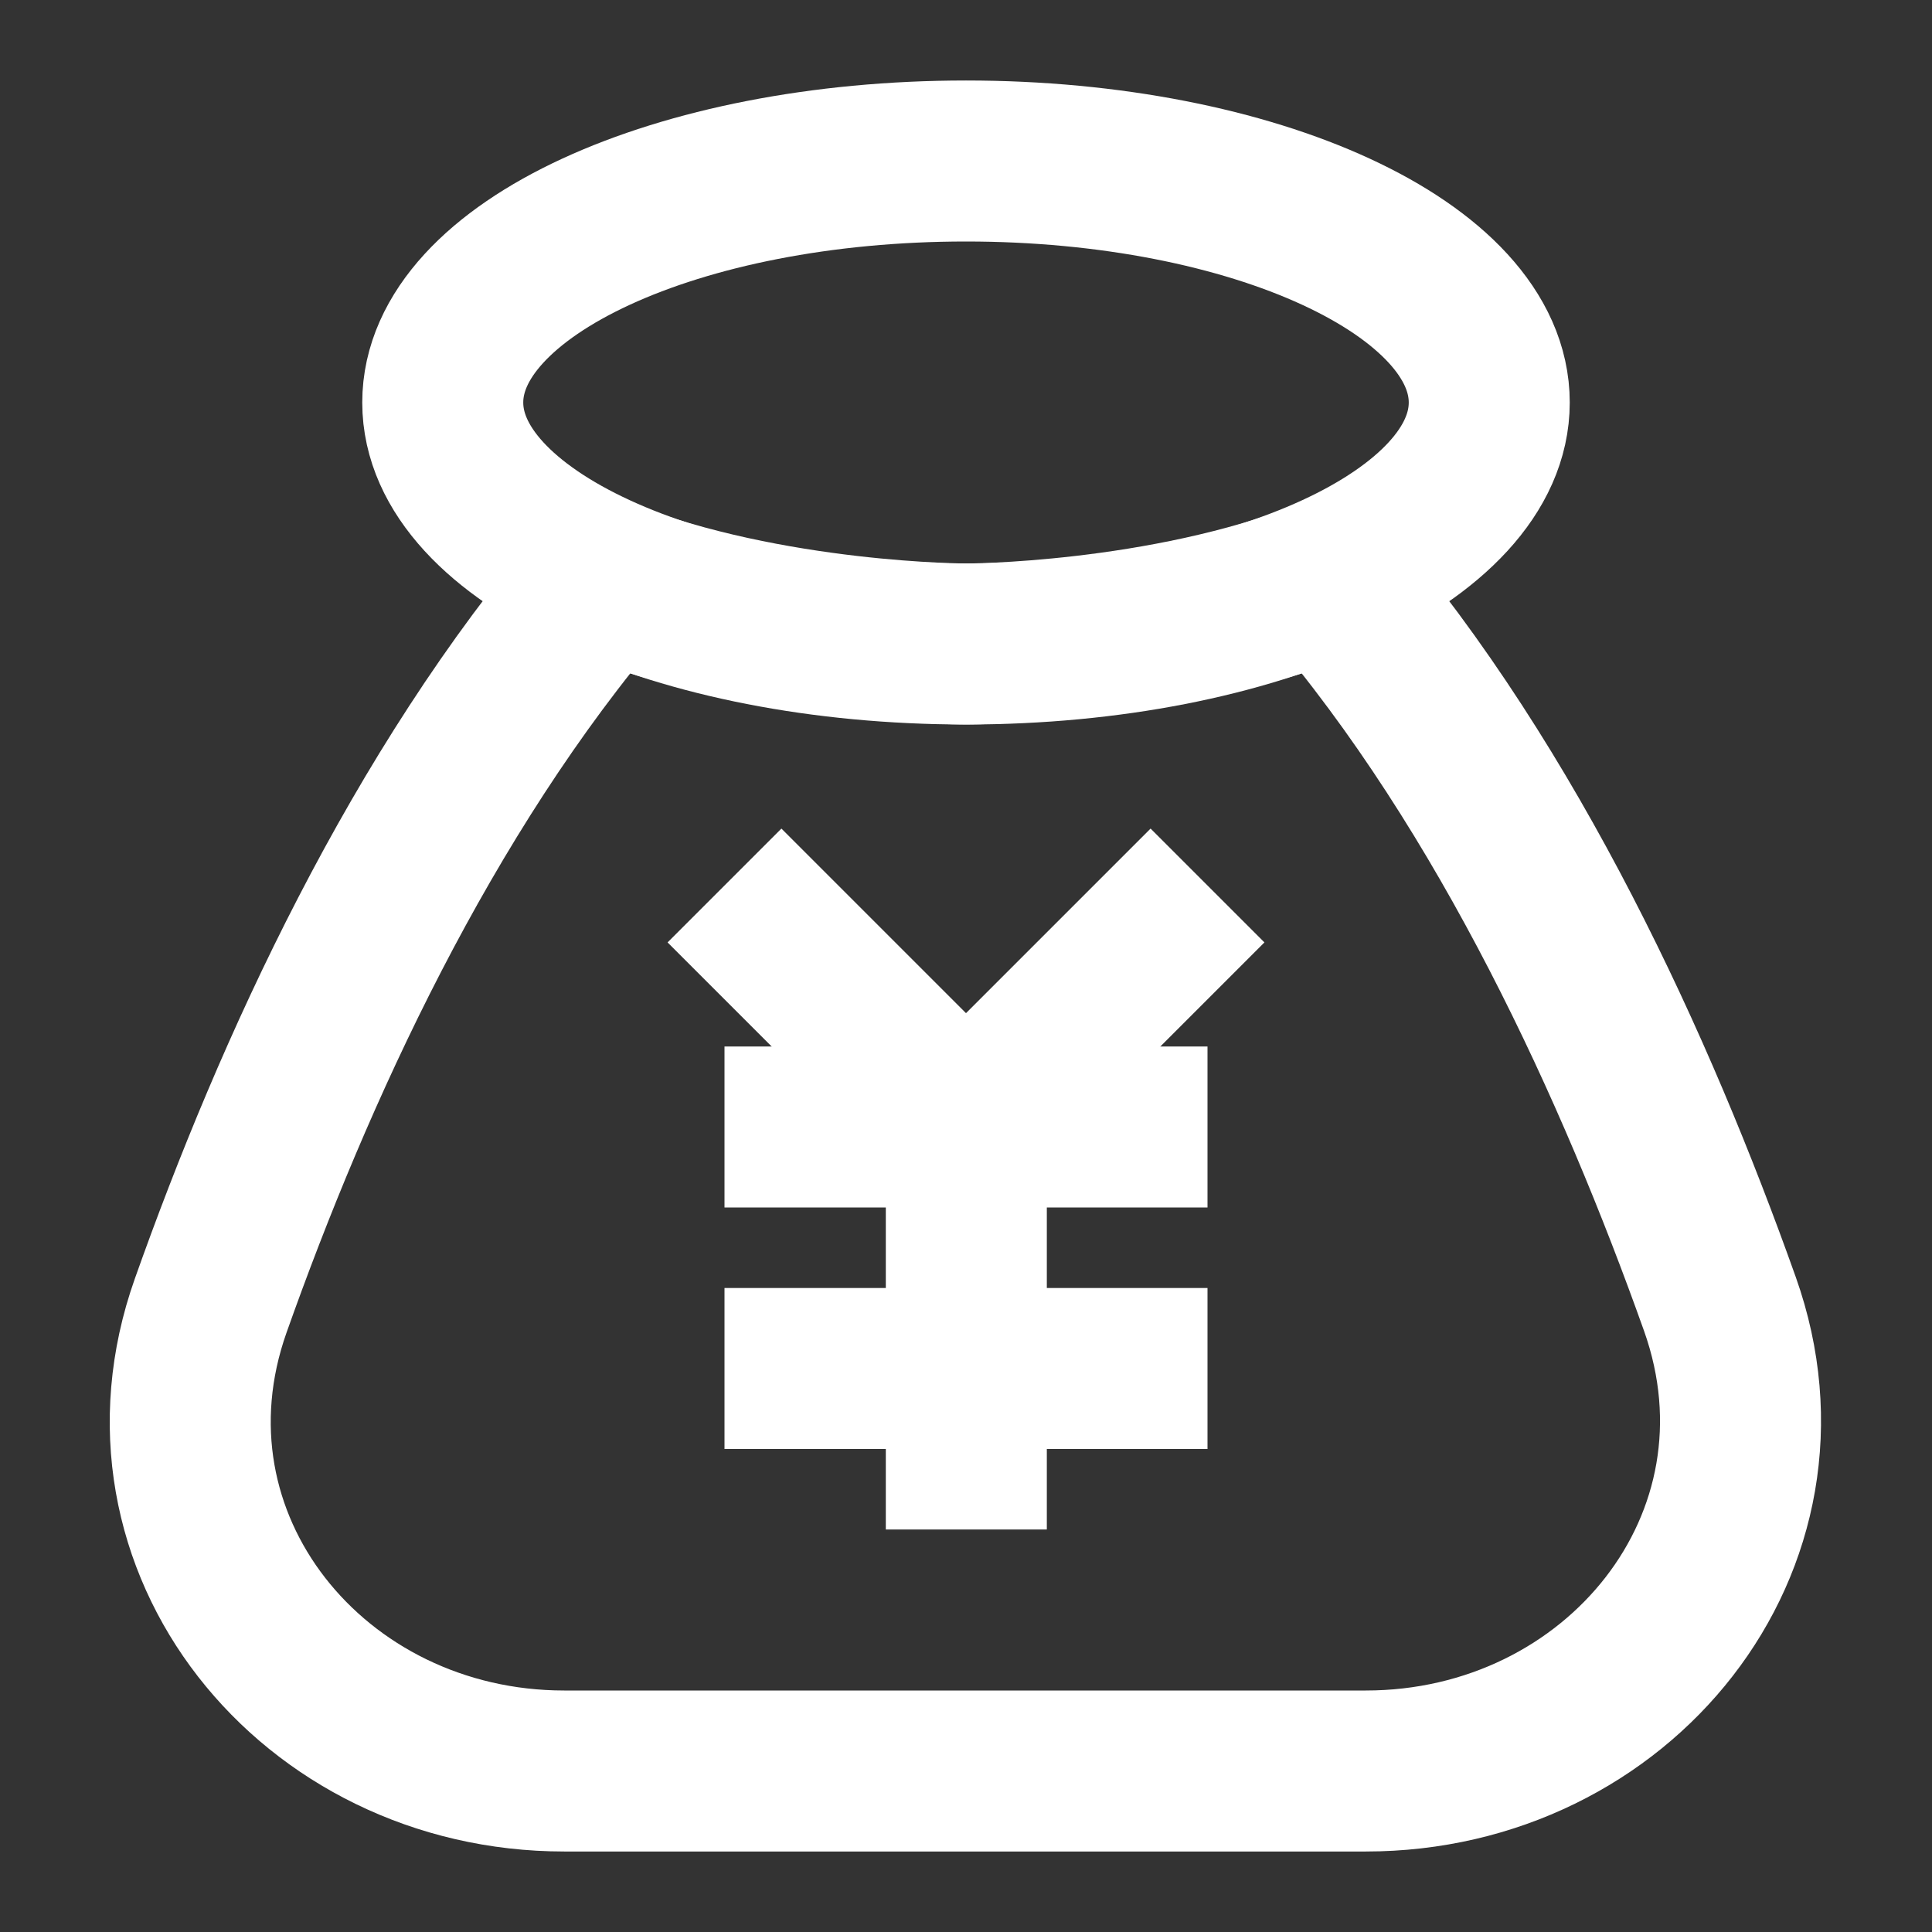<svg width="18" height="18" viewBox="0 0 18 18" fill="none" xmlns="http://www.w3.org/2000/svg">
<rect x="0" y="0" width="18" height="18" fill="#333333" stroke="none"/>
<g clip-path="url(#clip0_220_2121)">
<path d="M5.625 5.394C7.172 6 9.003 6 9.003 6C9.003 6 10.83 6 12.375 5.394C14.063 7.364 15.246 9.962 16.024 12.149C16.811 14.364 15.075 16.5 12.725 16.5H5.257C2.913 16.5 1.18 14.373 1.963 12.164C2.737 9.98 3.921 7.382 5.625 5.394Z" stroke="white" stroke-width="1.5"/>
<path d="M6.75 10.5H11.25" stroke="white" stroke-width="1.5"/>
<path d="M6.75 12.75H11.25" stroke="white" stroke-width="1.5"/>
<path d="M9.003 10.5V14.25" stroke="white" stroke-width="1.5"/>
<path d="M11.25 8.25L9 10.5L6.75 8.25" stroke="white" stroke-width="1.5"/>
<path fill-rule="evenodd" clip-rule="evenodd" d="M9 6C11.692 6 13.875 4.993 13.875 3.75C13.875 2.507 11.692 1.5 9 1.5C6.308 1.5 4.125 2.507 4.125 3.75C4.125 4.993 6.308 6 9 6Z" stroke="white" stroke-width="1.5" stroke-linecap="round"/>
</g>
<defs>
<clipPath id="clip0_220_2121">
<rect width="18" height="18" fill="white"/>
</clipPath>
</defs>
</svg>
